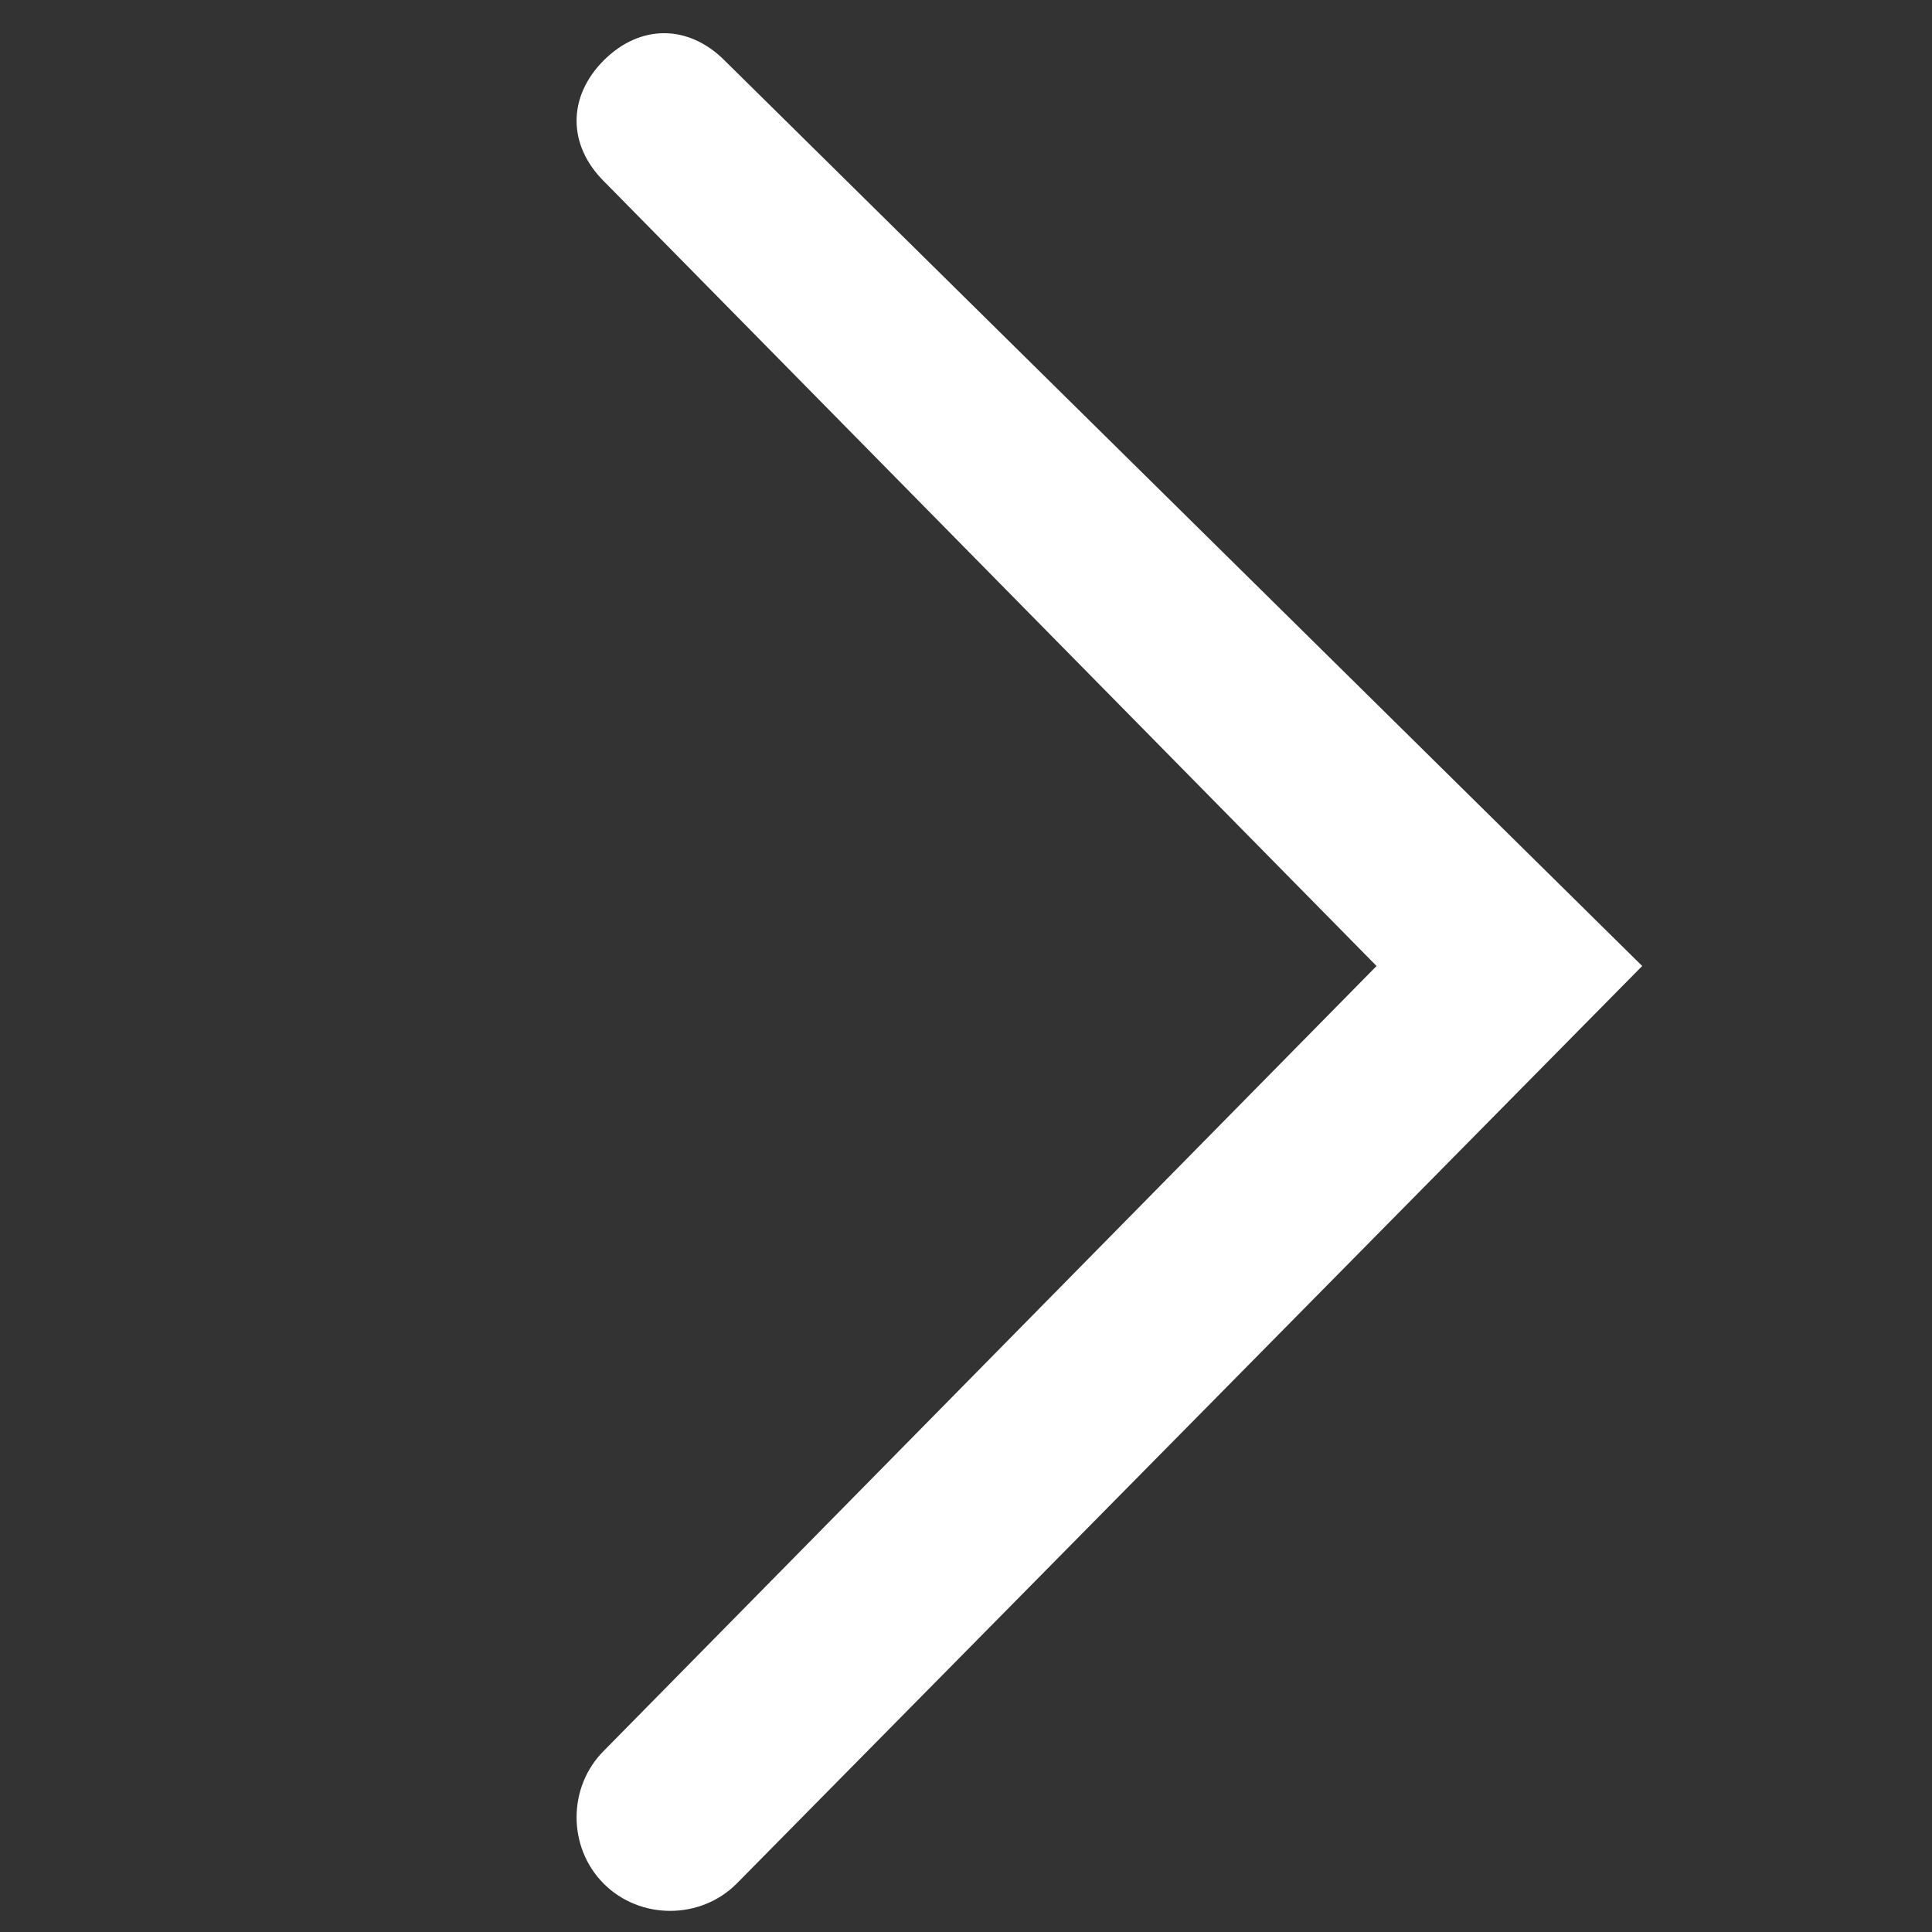 <?xml version="1.0" encoding="utf-8"?>
<!-- Generator: Adobe Illustrator 27.2.0, SVG Export Plug-In . SVG Version: 6.00 Build 0)  -->
<svg version="1.1" id="Layer_1" xmlns="http://www.w3.org/2000/svg" xmlns:xlink="http://www.w3.org/1999/xlink" x="0px" y="0px"
	 viewBox="0 0 16 16" style="enable-background:new 0 0 16 16;" xml:space="preserve">
<rect x="0" y="0" width="16" height="16" fill="#333333" stroke="none"/>
<style type="text/css">
	.st0{fill:#FFFFFF;}
</style>
<path class="st0" d="M5,0.5C4.7,0.8,4.7,1.2,5,1.5L11.4,8L5,14.5c-0.3,0.3-0.3,0.8,0,1.1s0.8,0.3,1.1,0c0,0,0,0,0,0L13.6,8L6,0.5
	C5.7,0.2,5.3,0.2,5,0.5z"/>
</svg>
